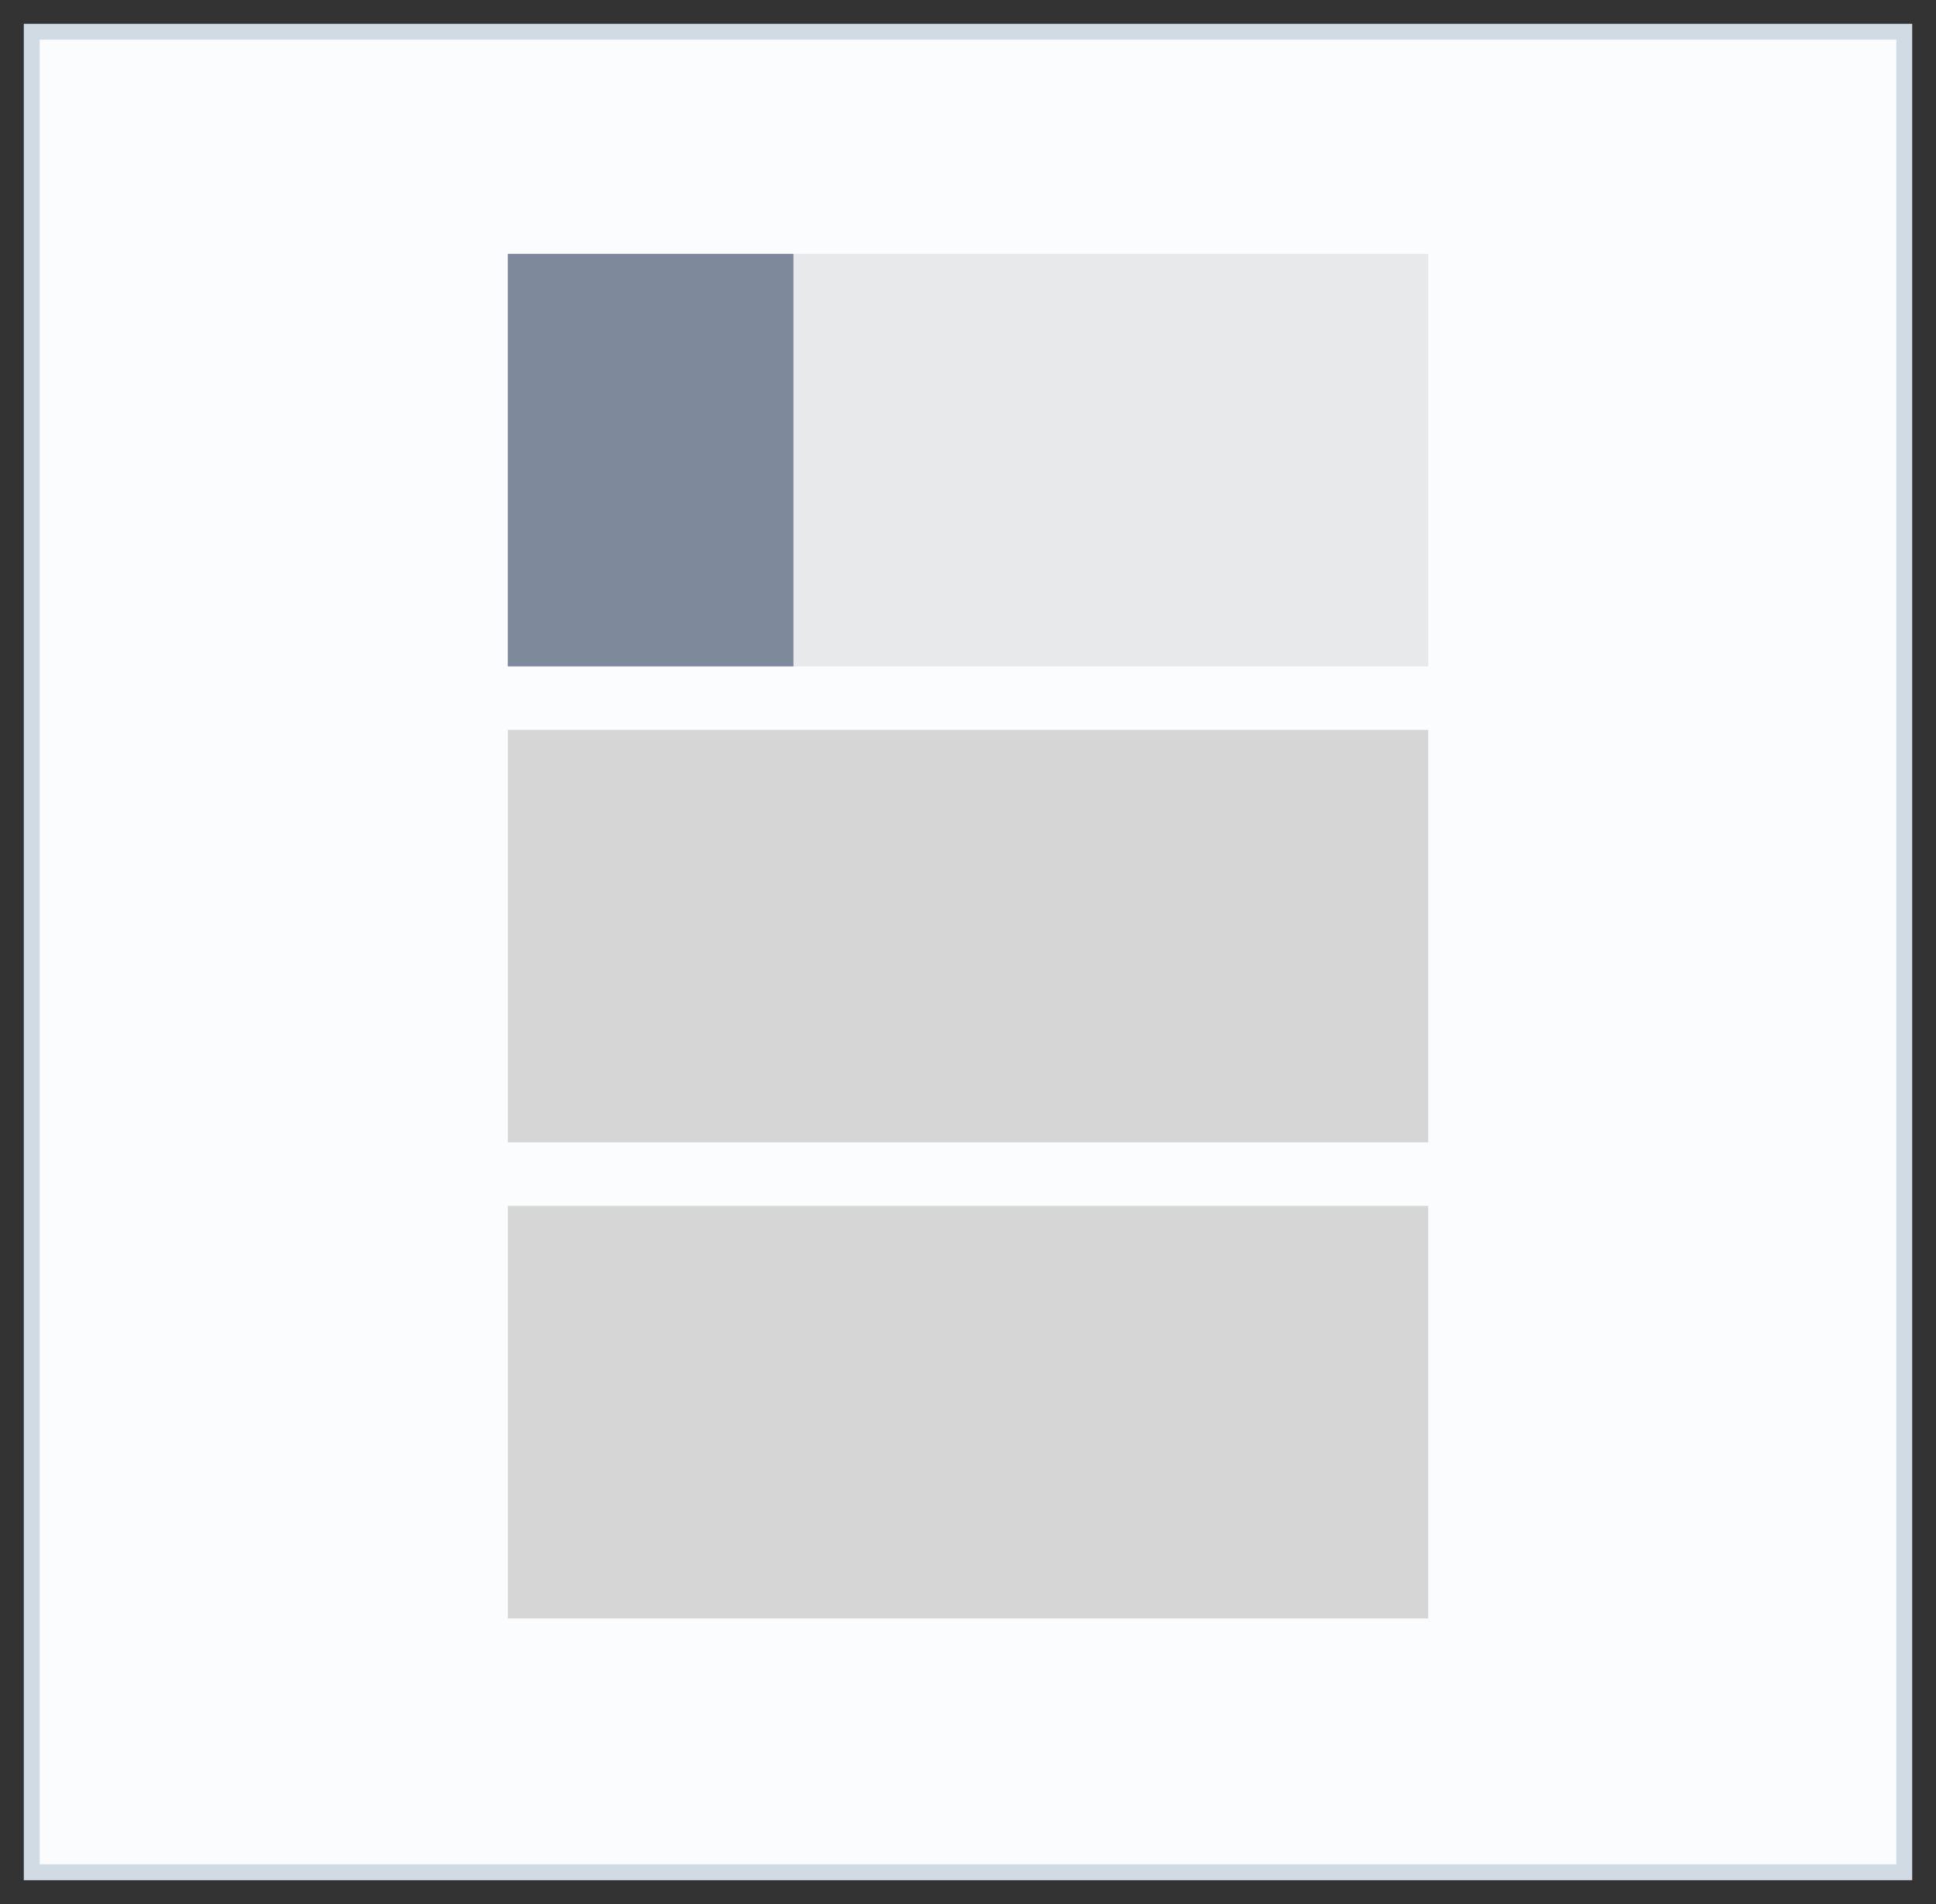 <svg width="61" height="60" viewBox="0 0 61 60" fill="none" xmlns="http://www.w3.org/2000/svg">
<rect x="0" y="0" width="61" height="60" fill="#333333" stroke="none"/>
<rect x="1" y="1" width="59" height="58" fill="#FBFCFD"/>
<rect x="1" y="1" width="59" height="58" stroke="#D1DBE3" stroke-width="0.5"/>
<rect width="29" height="13" transform="translate(16 8)" fill="#E7E9EA"/>
<rect width="9" height="13" transform="translate(16 8)" fill="#7E899B"/>
<rect width="29" height="13" transform="translate(16 23)" fill="#D6D6D6"/>
<rect width="29" height="13" transform="translate(16 38)" fill="#D6D6D6"/>
</svg>
